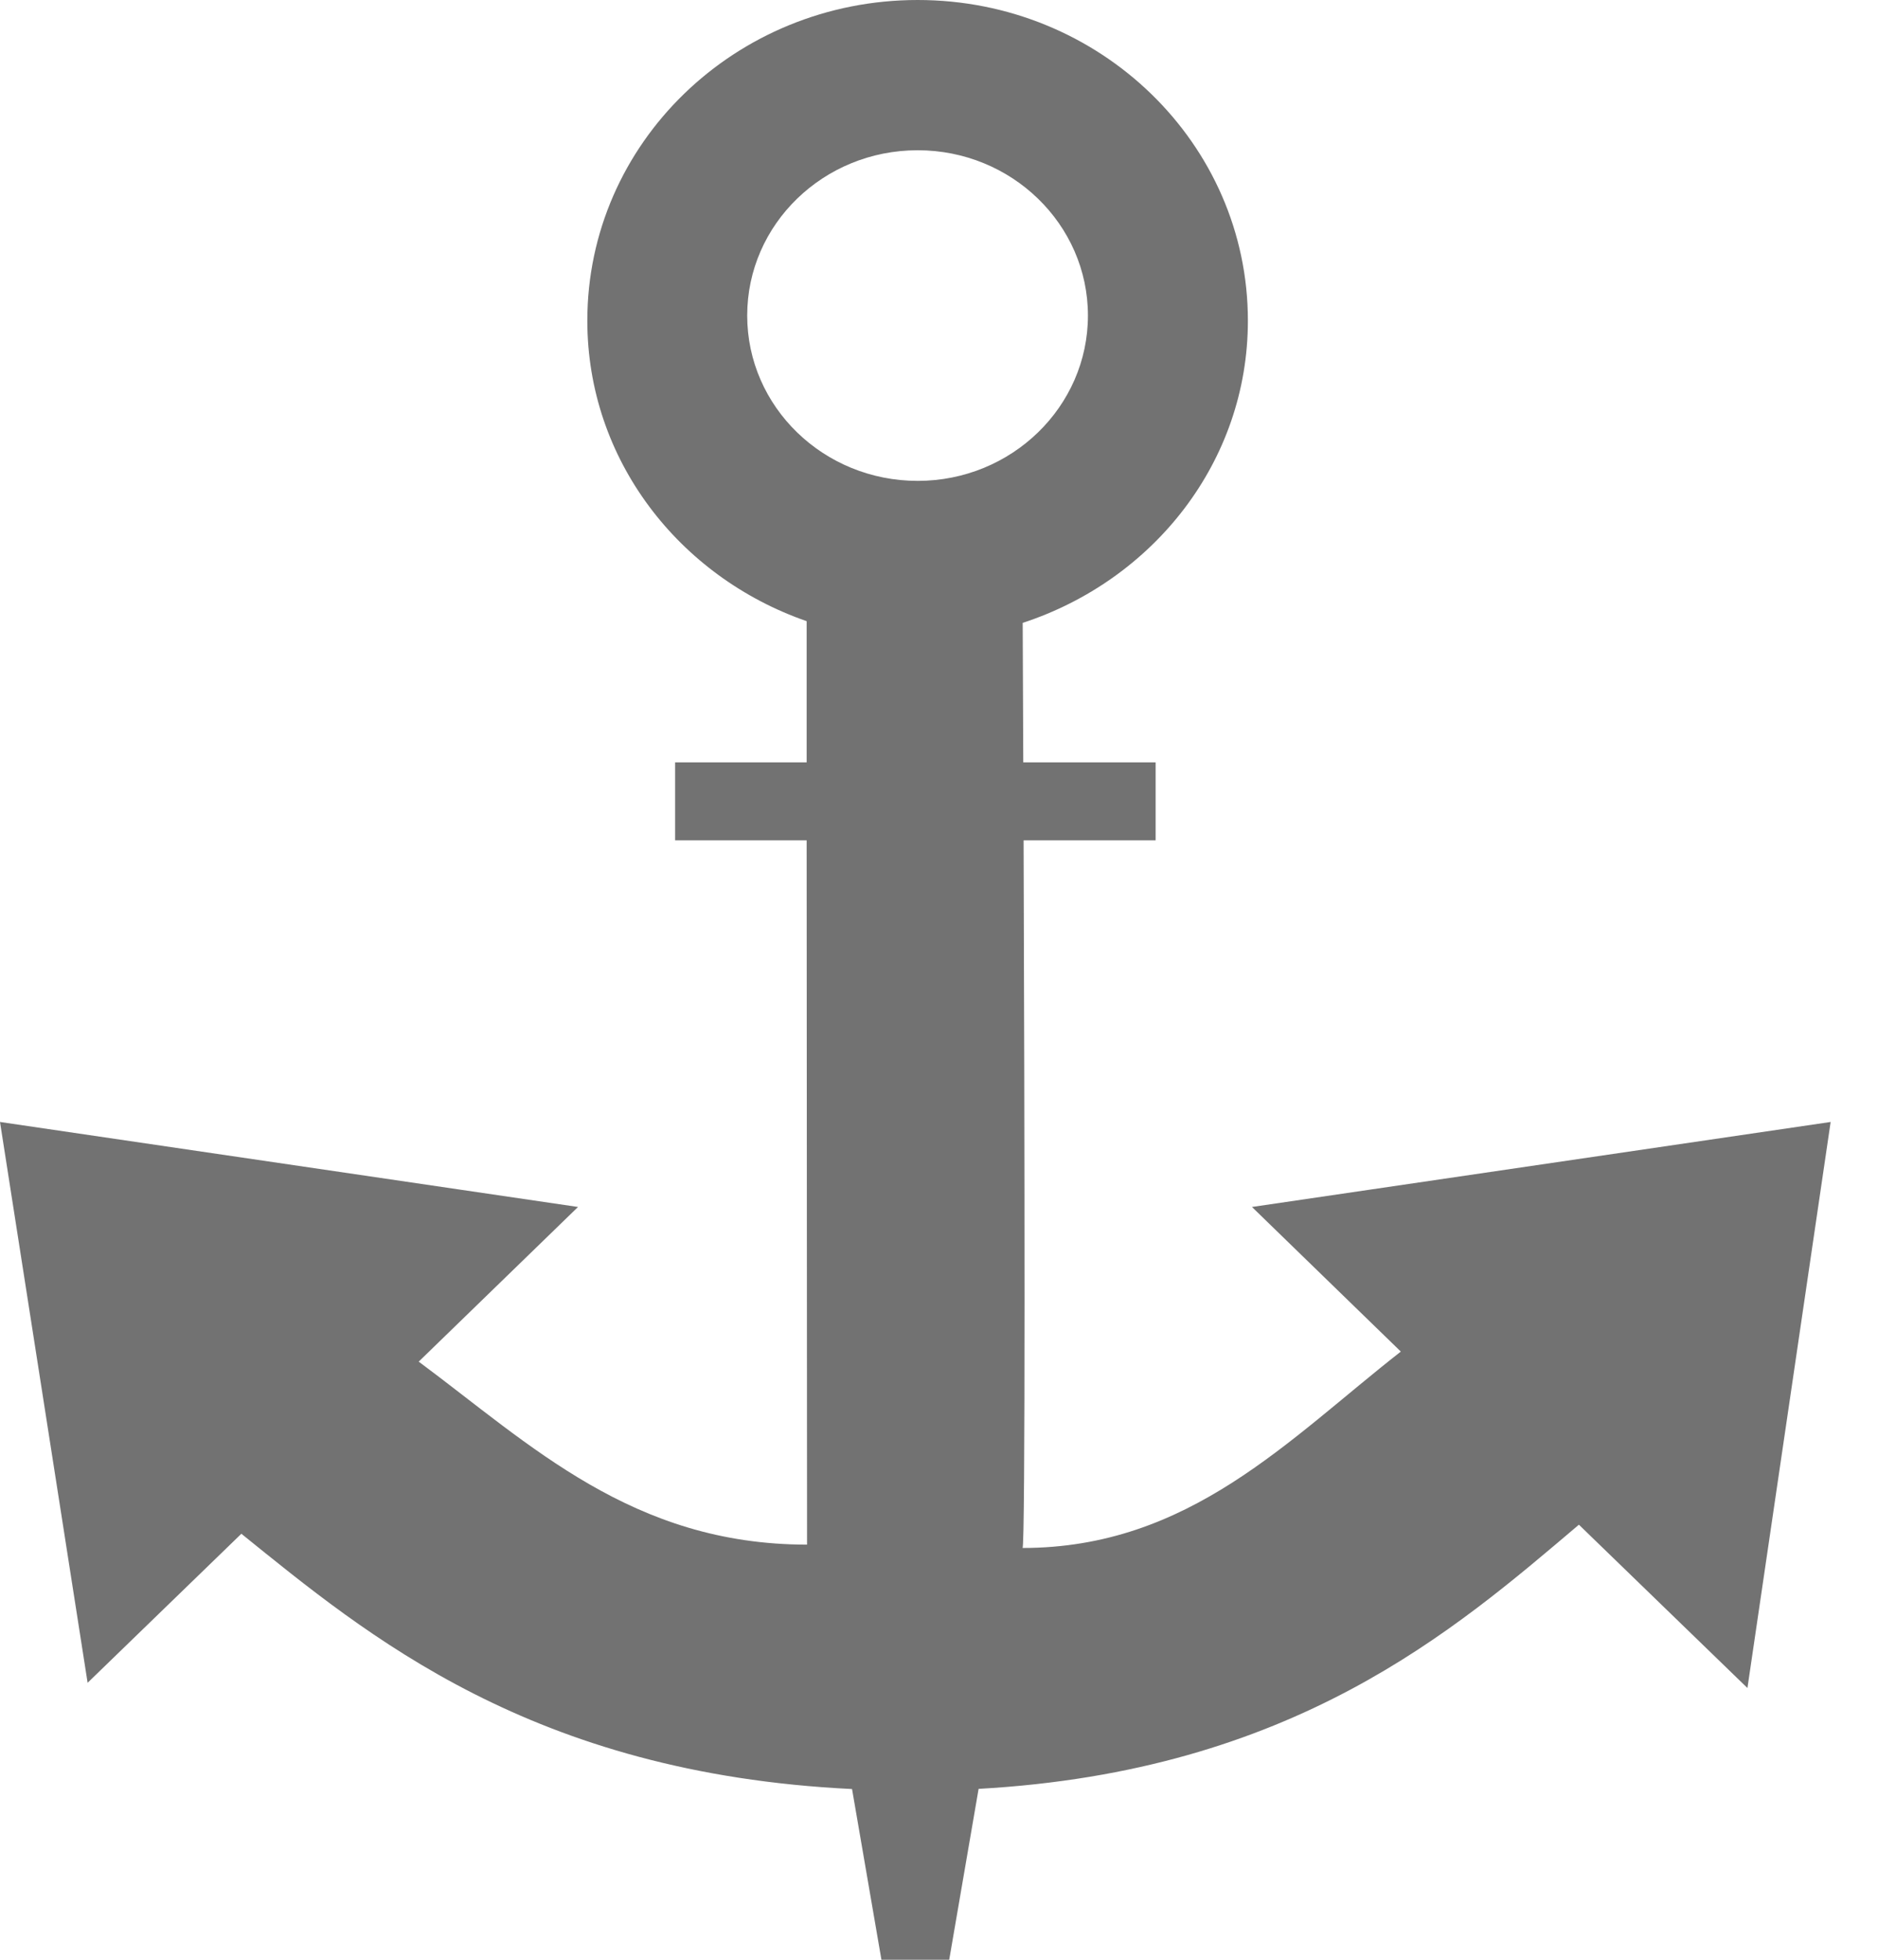 <?xml version="1.0" encoding="UTF-8" standalone="no"?>
<svg width="23px" height="24px" viewBox="0 0 23 24" version="1.1" xmlns="http://www.w3.org/2000/svg" xmlns:xlink="http://www.w3.org/1999/xlink" xmlns:sketch="http://www.bohemiancoding.com/sketch/ns">
    <!-- Generator: Sketch 3.3 (11970) - http://www.bohemiancoding.com/sketch -->
    <title>ic_port</title>
    <desc>Created with Sketch.</desc>
    <defs></defs>
    <g id="Page-1" stroke="none" stroke-width="1" fill="none" fill-rule="evenodd" sketch:type="MSPage">
        <g id="Artboard-4" sketch:type="MSArtboardGroup" transform="translate(-1250, -563)" fill="#727272">
            <g id="左侧初始状态" sketch:type="MSLayerGroup" transform="translate(1226, 257)">
                <g id="Group" transform="translate(0, 292)" sketch:type="MSShapeGroup">
                    <path d="M39.333,28.781 L41.156,30.552 C39.781,31.627 38.567,32.957 36.523,32.957 C36.559,32.957 36.548,27.785 36.536,24.291 L38.153,24.291 L38.153,23.336 L36.532,23.336 C36.529,22.615 36.527,22.015 36.525,21.628 C38.124,21.105 39.283,19.655 39.283,17.927 C39.283,15.757 37.472,14 35.239,14 C33.003,14 31.193,15.757 31.193,17.927 C31.193,19.628 32.316,21.065 33.879,21.607 L33.879,23.336 L32.268,23.336 L32.268,24.291 L33.879,24.291 L33.884,32.916 C31.747,32.916 30.497,31.692 29.128,30.675 L31.079,28.781 L24,27.74 L25.073,34.608 L26.956,32.783 C28.491,34.021 30.505,35.719 34.435,35.909 L34.795,38 L35.625,38 L35.985,35.907 C39.843,35.692 41.812,33.964 43.337,32.672 L45.401,34.672 L46.42,27.74 L39.333,28.781 L39.333,28.781 Z M33.151,17.864 C33.151,16.747 34.085,15.84 35.239,15.84 C36.389,15.84 37.324,16.747 37.324,17.864 C37.324,18.981 36.389,19.889 35.239,19.889 C34.085,19.889 33.151,18.981 33.151,17.864 L33.151,17.864 Z" id="ic_port"></path>
                </g>
            </g>
        </g>
    </g>
</svg>
